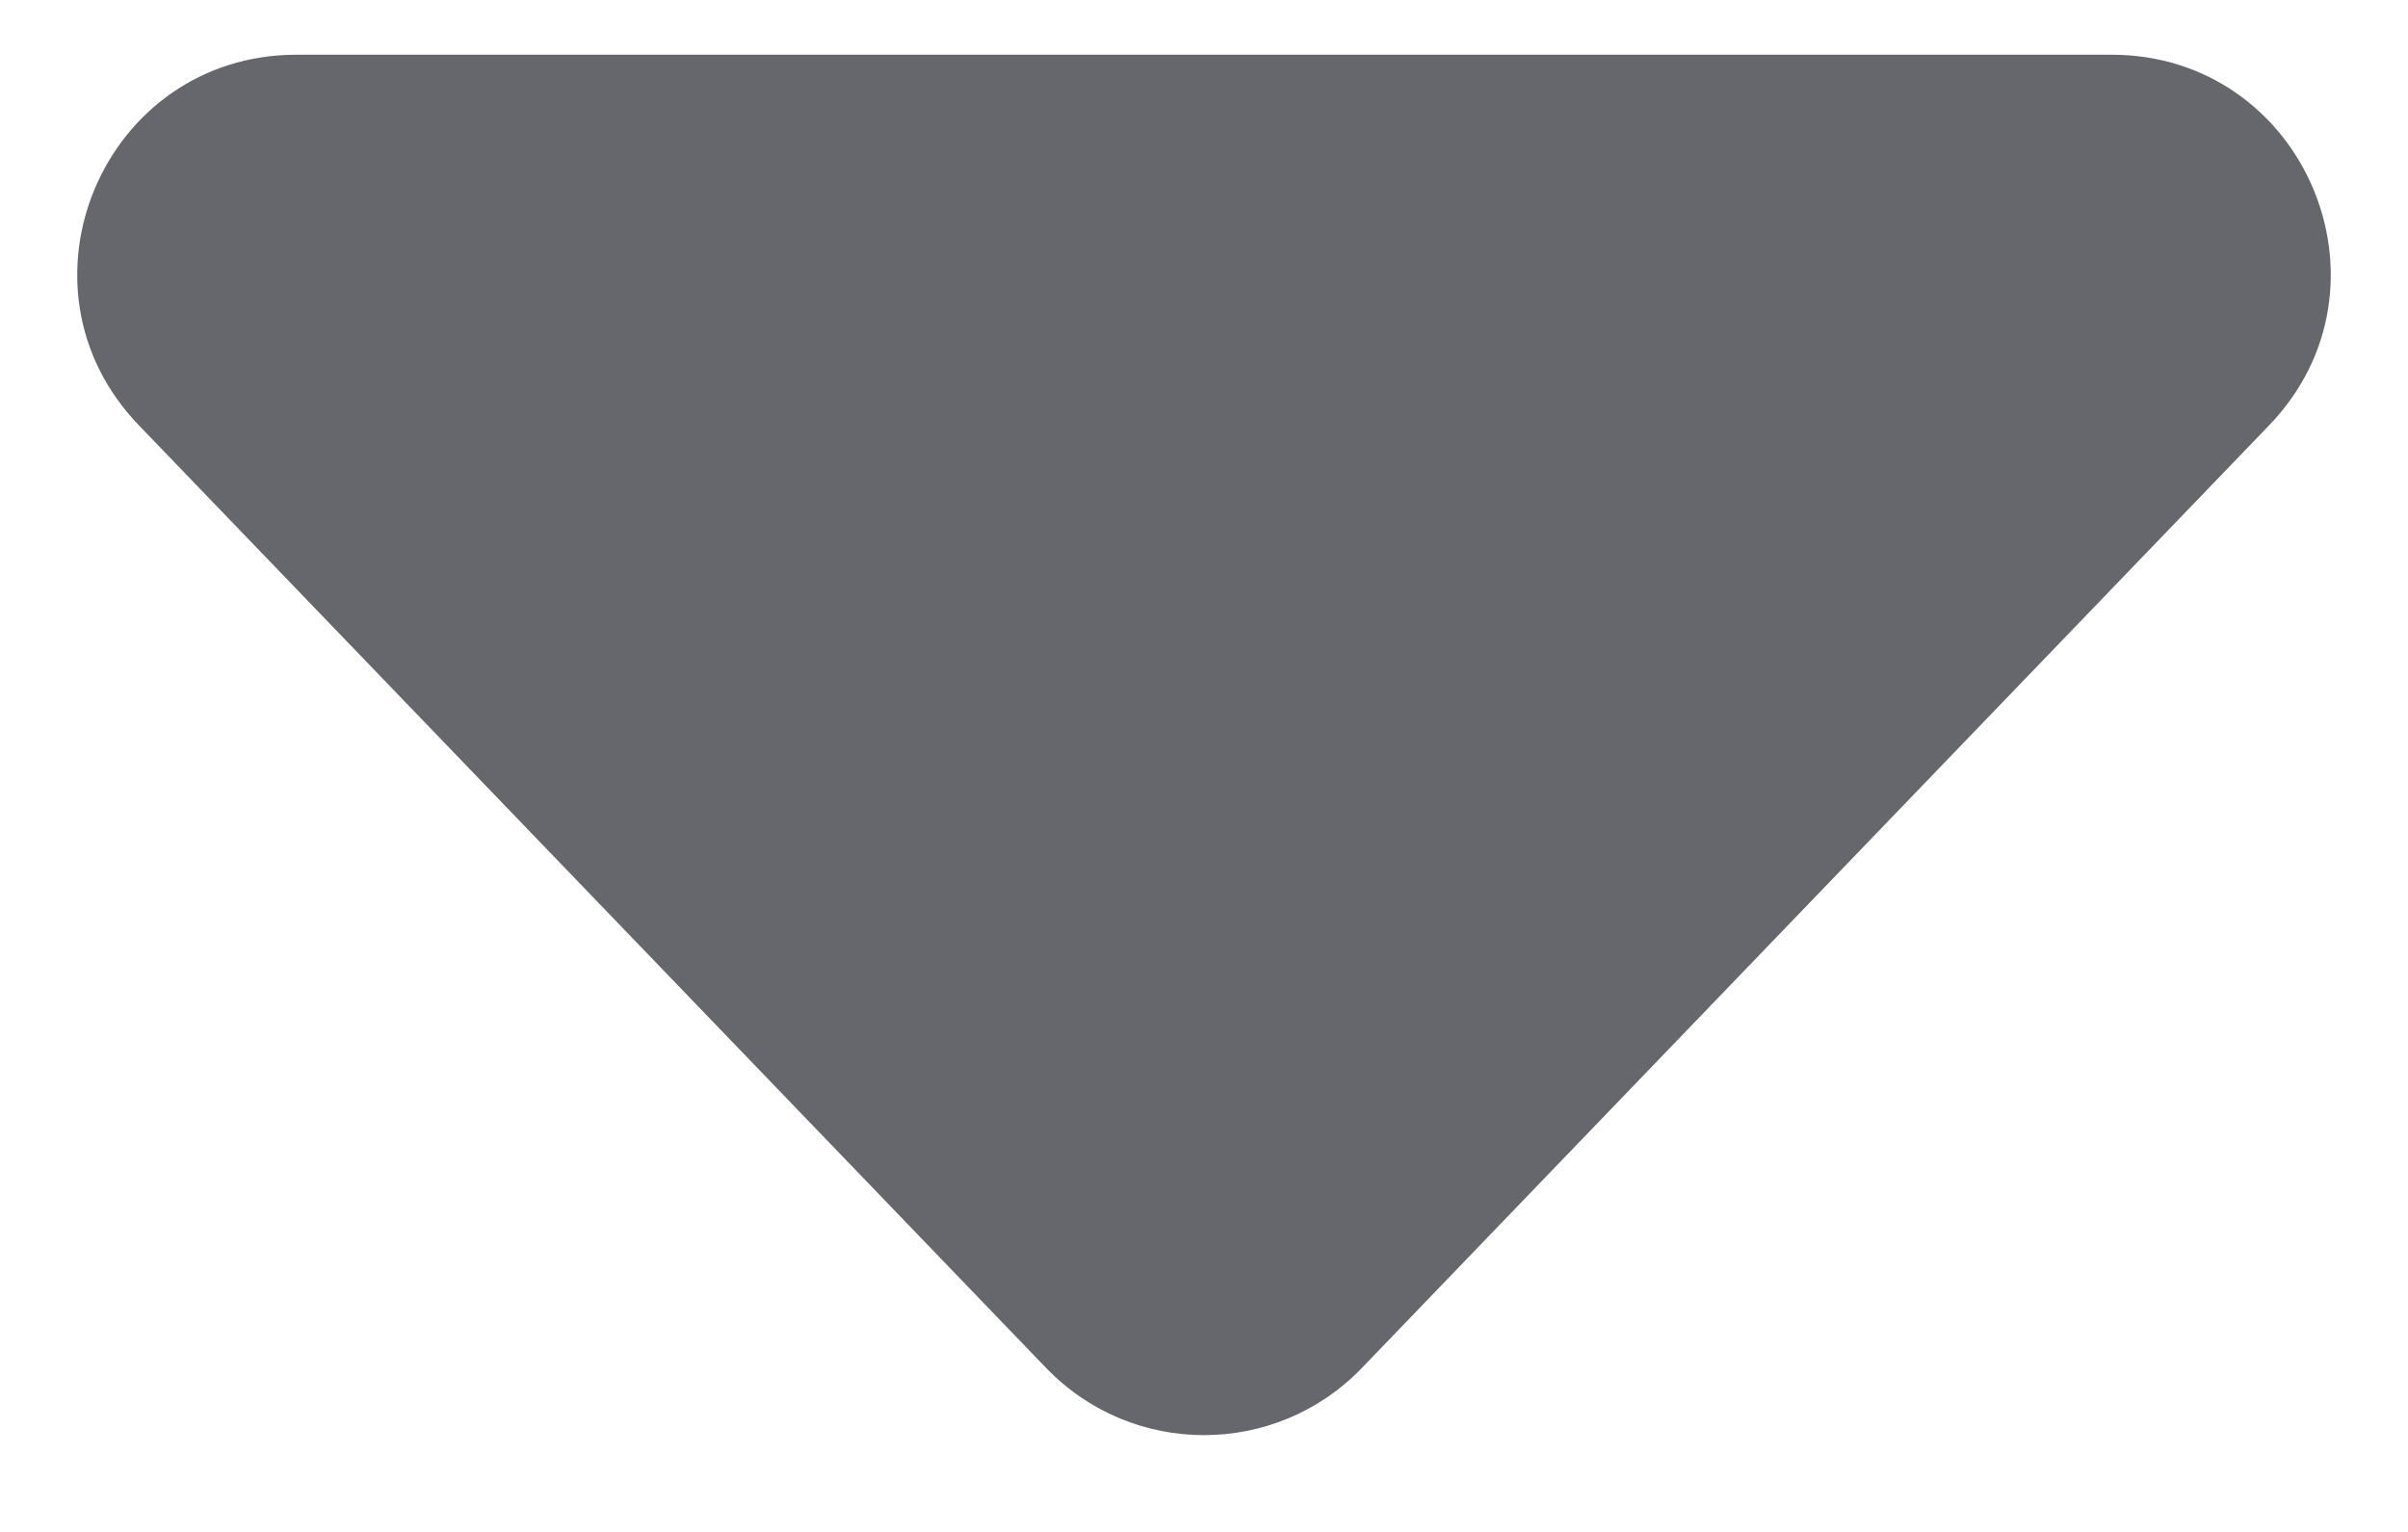 <svg width="11" height="7" viewBox="0 0 11 7" fill="none" xmlns="http://www.w3.org/2000/svg">
<path d="M4.779 6.251C5.173 6.66 5.827 6.66 6.221 6.251L10.366 1.943C10.977 1.308 10.527 0.25 9.645 0.25H1.355C0.473 0.25 0.023 1.308 0.634 1.943L4.779 6.251Z" fill="#65676D"/>
</svg>
